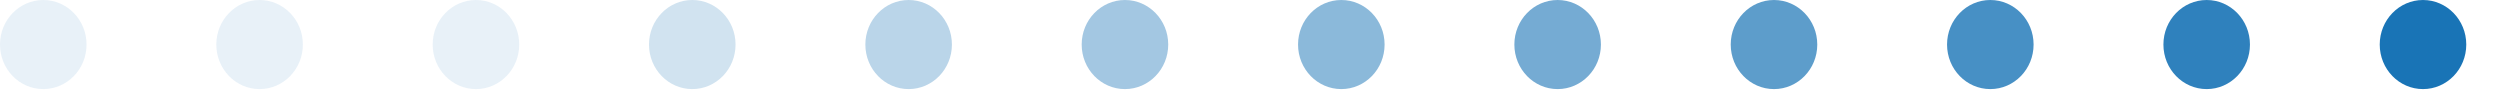 <svg width="55" height="2" viewBox="0 0 55 2" fill="none" xmlns="http://www.w3.org/2000/svg">
<ellipse opacity="0.9" cx="48.547" cy="0.98" rx="0.98" ry="0.952" transform="rotate(-90 48.547 0.98)" fill="#1974B6"/>
<ellipse cx="53.306" cy="0.98" rx="0.98" ry="0.952" transform="rotate(-90 53.306 0.98)" fill="#1974B6"/>
<ellipse opacity="0.7" cx="39.028" cy="0.98" rx="0.98" ry="0.952" transform="rotate(-90 39.028 0.98)" fill="#1974B6"/>
<ellipse opacity="0.8" cx="43.787" cy="0.98" rx="0.98" ry="0.952" transform="rotate(-90 43.787 0.98)" fill="#1974B6"/>
<ellipse opacity="0.5" cx="29.509" cy="0.98" rx="0.98" ry="0.952" transform="rotate(-90 29.509 0.98)" fill="#1974B6"/>
<ellipse opacity="0.6" cx="34.268" cy="0.98" rx="0.98" ry="0.952" transform="rotate(-90 34.268 0.98)" fill="#1974B6"/>
<ellipse opacity="0.3" cx="19.99" cy="0.98" rx="0.98" ry="0.952" transform="rotate(-90 19.99 0.98)" fill="#1974B6"/>
<ellipse opacity="0.4" cx="24.749" cy="0.98" rx="0.98" ry="0.952" transform="rotate(-90 24.749 0.98)" fill="#1974B6"/>
<ellipse opacity="0.1" cx="10.471" cy="0.98" rx="0.98" ry="0.952" transform="rotate(-90 10.471 0.98)" fill="#1974B6"/>
<ellipse opacity="0.2" cx="15.23" cy="0.98" rx="0.98" ry="0.952" transform="rotate(-90 15.23 0.98)" fill="#1974B6"/>
<ellipse opacity="0.1" cx="0.952" cy="0.98" rx="0.98" ry="0.952" transform="rotate(-90 0.952 0.98)" fill="#1974B6"/>
<ellipse opacity="0.1" cx="5.711" cy="0.98" rx="0.98" ry="0.952" transform="rotate(-90 5.711 0.98)" fill="#1974B6"/>
</svg>
